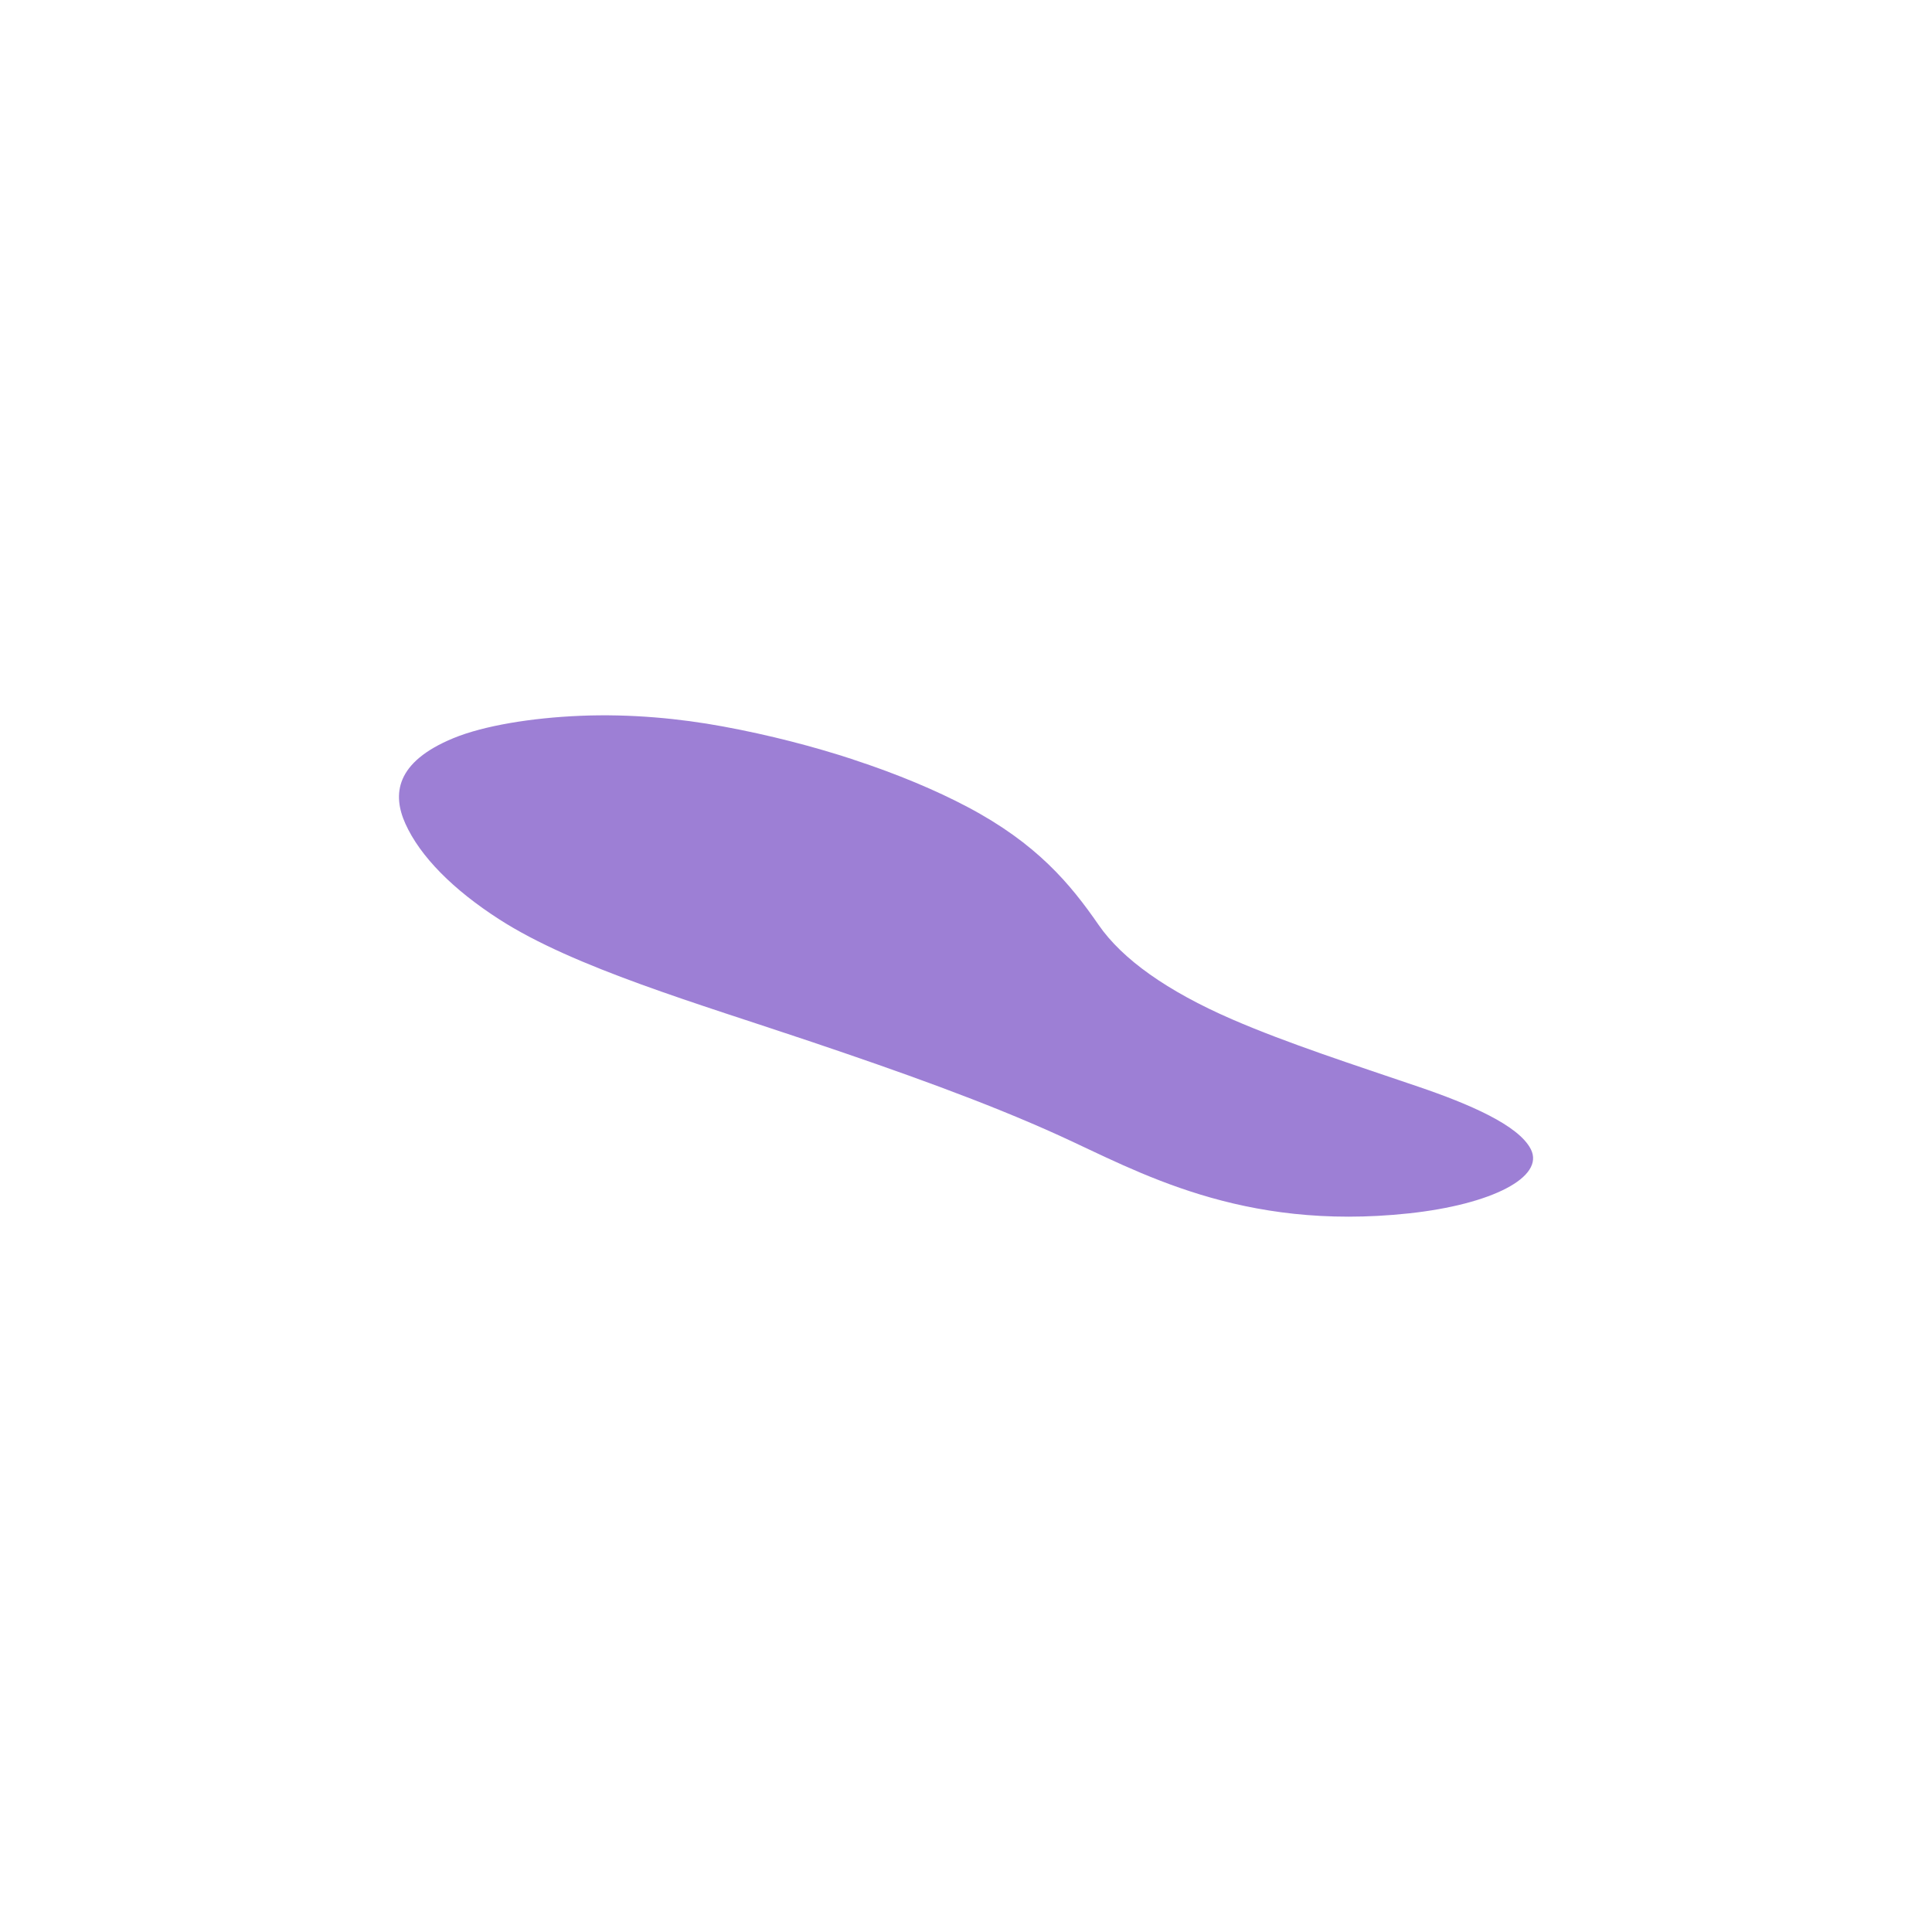 <?xml version="1.0" encoding="UTF-8"?>
<svg id="a" data-name="Background" xmlns="http://www.w3.org/2000/svg" width="284.29" height="284.29" viewBox="0 0 284.29 284.29">
  <defs>
    <style>
      .b {
        fill: #3c00ab;
      }

      .c {
        opacity: .5;
      }
    </style>
  </defs>
  <g class="c">
    <path class="b" d="M125.56,111.76c-5.81-1.9-12.27-3.59-19.16-4.86-6.38-1.18-13.64-1.88-21.05-1.57-7.14.3-14.16,1.45-18.61,3.28-8.63,3.55-9,8.34-7.09,12.59,2.18,4.84,7.03,9.72,13.83,14.09,11.02,7.09,29.16,12.36,45.92,18.01,12.96,4.37,25.62,8.86,36.46,13.79,11.55,5.26,26.72,14.1,51.4,11.46,12.33-1.32,20.06-5.37,18-9.44-1.79-3.54-9.07-6.66-16.57-9.21-9.44-3.22-19.15-6.34-27.37-9.9-9.57-4.15-16.19-8.87-19.66-13.9-4.19-6.07-9.13-11.99-19.3-17.36-4.57-2.42-10.27-4.83-16.8-6.97Z"/>
  </g>
</svg>